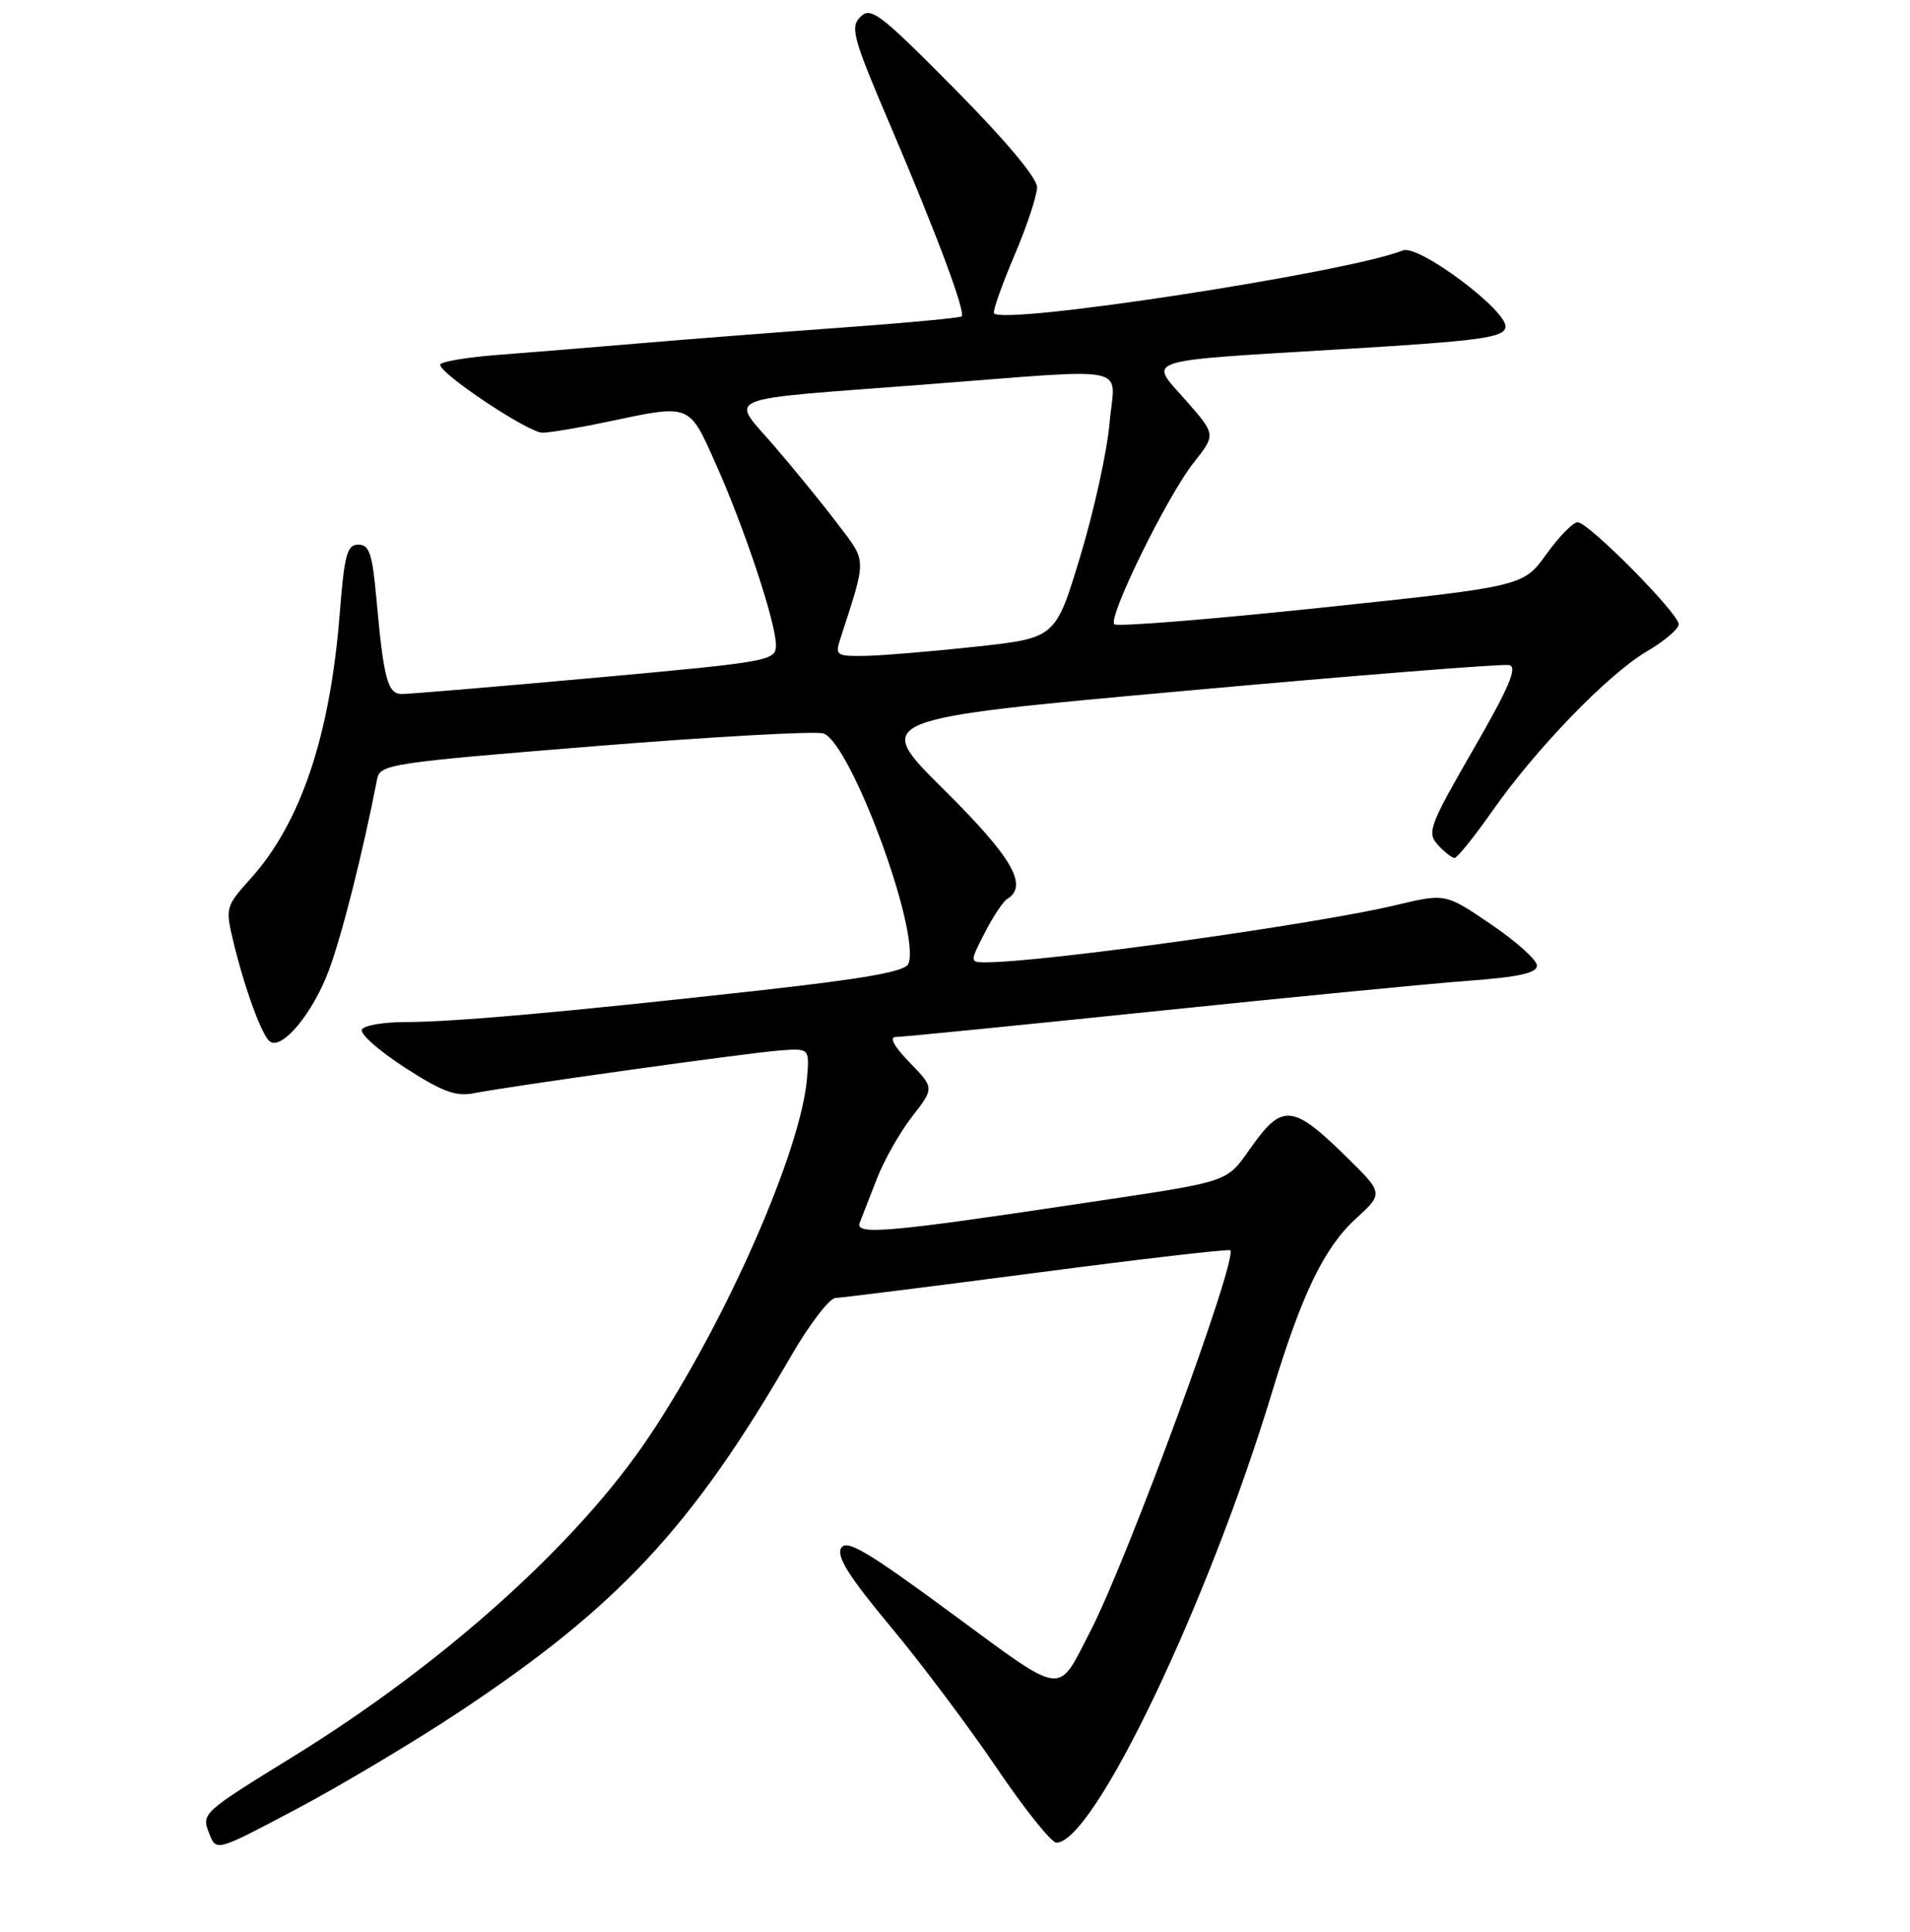 <?xml version="1.0" encoding="UTF-8" standalone="no"?>
<!DOCTYPE svg PUBLIC "-//W3C//DTD SVG 1.1//EN" "http://www.w3.org/Graphics/SVG/1.1/DTD/svg11.dtd" >
<svg xmlns="http://www.w3.org/2000/svg" xmlns:xlink="http://www.w3.org/1999/xlink" version="1.1" viewBox="0 0 256 259">
 <g >
 <path fill="currentColor"
d=" M 61.50 229.50 C 82.81 215.38 92.74 204.73 106.03 181.76 C 108.49 177.51 111.17 174.00 112.00 173.98 C 112.83 173.95 124.97 172.43 139.00 170.59 C 153.03 168.75 164.67 167.40 164.89 167.59 C 165.98 168.58 151.12 209.05 146.10 218.74 C 141.64 227.36 142.89 227.54 127.43 216.17 C 116.17 207.88 113.43 206.27 112.73 207.52 C 112.10 208.65 113.83 211.40 119.32 217.98 C 123.42 222.89 129.83 231.43 133.57 236.96 C 137.31 242.48 140.92 247.00 141.59 247.00 C 146.59 247.00 161.91 214.98 170.53 186.50 C 174.48 173.46 177.49 167.23 181.71 163.37 C 185.44 159.96 185.44 159.96 180.47 155.08 C 173.36 148.09 171.91 147.91 167.90 153.49 C 164.15 158.71 165.67 158.20 144.00 161.45 C 119.02 165.20 114.56 165.58 115.23 163.90 C 115.53 163.13 116.57 160.47 117.53 158.00 C 118.49 155.53 120.61 151.77 122.25 149.67 C 125.23 145.83 125.23 145.83 121.92 142.42 C 119.82 140.25 119.14 139.00 120.08 139.00 C 120.88 139.00 136.38 137.46 154.52 135.58 C 172.66 133.70 191.66 131.85 196.75 131.47 C 203.53 130.97 206.00 130.43 206.00 129.43 C 206.00 128.68 203.24 126.20 199.86 123.91 C 193.73 119.74 193.73 119.74 187.11 121.32 C 176.49 123.87 140.03 128.96 132.23 128.99 C 129.96 129.00 129.96 129.00 131.97 125.07 C 133.07 122.91 134.43 120.85 134.99 120.51 C 137.88 118.72 135.69 114.94 126.48 105.81 C 116.96 96.38 116.96 96.38 158.86 92.60 C 181.91 90.51 201.44 88.96 202.28 89.15 C 203.43 89.42 202.28 92.12 197.45 100.49 C 191.58 110.67 191.23 111.60 192.71 113.24 C 193.59 114.21 194.60 115.00 194.96 115.00 C 195.31 115.00 197.58 112.19 199.99 108.75 C 205.89 100.33 215.55 90.35 220.75 87.30 C 223.09 85.93 225.00 84.30 225.00 83.68 C 225.00 82.22 212.90 70.00 211.45 70.00 C 210.84 70.00 208.95 71.94 207.25 74.30 C 204.16 78.60 204.16 78.60 177.07 81.46 C 162.17 83.03 149.69 84.03 149.35 83.68 C 148.45 82.78 156.47 66.45 160.00 62.00 C 162.97 58.25 162.97 58.25 158.93 53.66 C 153.94 47.99 152.45 48.46 180.49 46.77 C 198.38 45.69 201.52 45.26 201.78 43.88 C 202.19 41.75 190.15 32.72 188.03 33.57 C 180.59 36.54 133.97 43.69 133.22 41.97 C 133.07 41.62 134.31 38.14 135.97 34.22 C 137.64 30.31 139.00 26.20 139.00 25.09 C 139.00 23.85 134.70 18.72 127.93 11.89 C 117.95 1.81 116.71 0.86 115.32 2.26 C 113.92 3.65 114.31 5.06 119.26 16.65 C 125.51 31.29 129.47 41.88 128.89 42.41 C 128.68 42.61 121.53 43.28 113.00 43.90 C 104.47 44.52 92.33 45.46 86.00 46.00 C 79.67 46.54 71.01 47.24 66.75 47.57 C 62.49 47.90 59.00 48.49 59.00 48.89 C 59.00 50.14 70.82 58.00 72.70 58.00 C 73.69 58.00 77.65 57.33 81.50 56.52 C 92.60 54.17 92.31 54.06 95.91 62.12 C 99.78 70.77 104.00 83.46 104.00 86.45 C 104.00 88.58 103.37 88.70 79.75 90.85 C 66.41 92.06 54.75 93.04 53.83 93.03 C 51.95 93.00 51.42 91.02 50.45 80.25 C 49.91 74.23 49.50 73.00 48.03 73.00 C 46.52 73.00 46.15 74.34 45.54 82.19 C 44.25 98.63 40.31 110.33 33.54 117.83 C 30.28 121.44 30.20 121.72 31.23 126.03 C 32.77 132.49 35.15 138.98 36.22 139.64 C 37.90 140.68 41.95 135.76 44.07 130.09 C 45.81 125.46 48.64 114.26 50.55 104.42 C 50.93 102.44 52.31 102.24 79.84 100.01 C 95.72 98.73 109.47 97.97 110.39 98.32 C 114.10 99.74 123.39 124.94 121.76 129.18 C 121.36 130.23 116.06 131.17 101.36 132.81 C 75.57 135.68 60.75 137.00 54.31 137.00 C 51.45 137.00 48.84 137.44 48.51 137.99 C 48.17 138.53 50.73 140.81 54.20 143.06 C 59.24 146.32 61.10 147.02 63.50 146.54 C 68.34 145.59 100.14 141.14 104.50 140.81 C 108.49 140.51 108.49 140.51 108.17 144.50 C 107.37 154.26 97.26 177.23 87.01 192.55 C 77.46 206.84 59.57 222.93 39.38 235.40 C 26.97 243.06 26.97 243.06 28.07 245.84 C 29.00 248.18 29.00 248.18 39.75 242.48 C 45.66 239.35 55.45 233.51 61.50 229.50 Z  M 112.59 85.75 C 116.20 74.59 116.22 75.44 112.30 70.26 C 110.32 67.64 106.48 62.93 103.78 59.79 C 97.85 52.90 95.92 53.69 124.00 51.54 C 152.47 49.37 149.40 48.72 148.71 56.75 C 148.39 60.46 146.64 68.45 144.81 74.50 C 141.49 85.50 141.49 85.50 131.00 86.66 C 125.22 87.29 118.56 87.85 116.18 87.91 C 112.14 87.99 111.91 87.86 112.59 85.75 Z "/>
</g>
</svg>